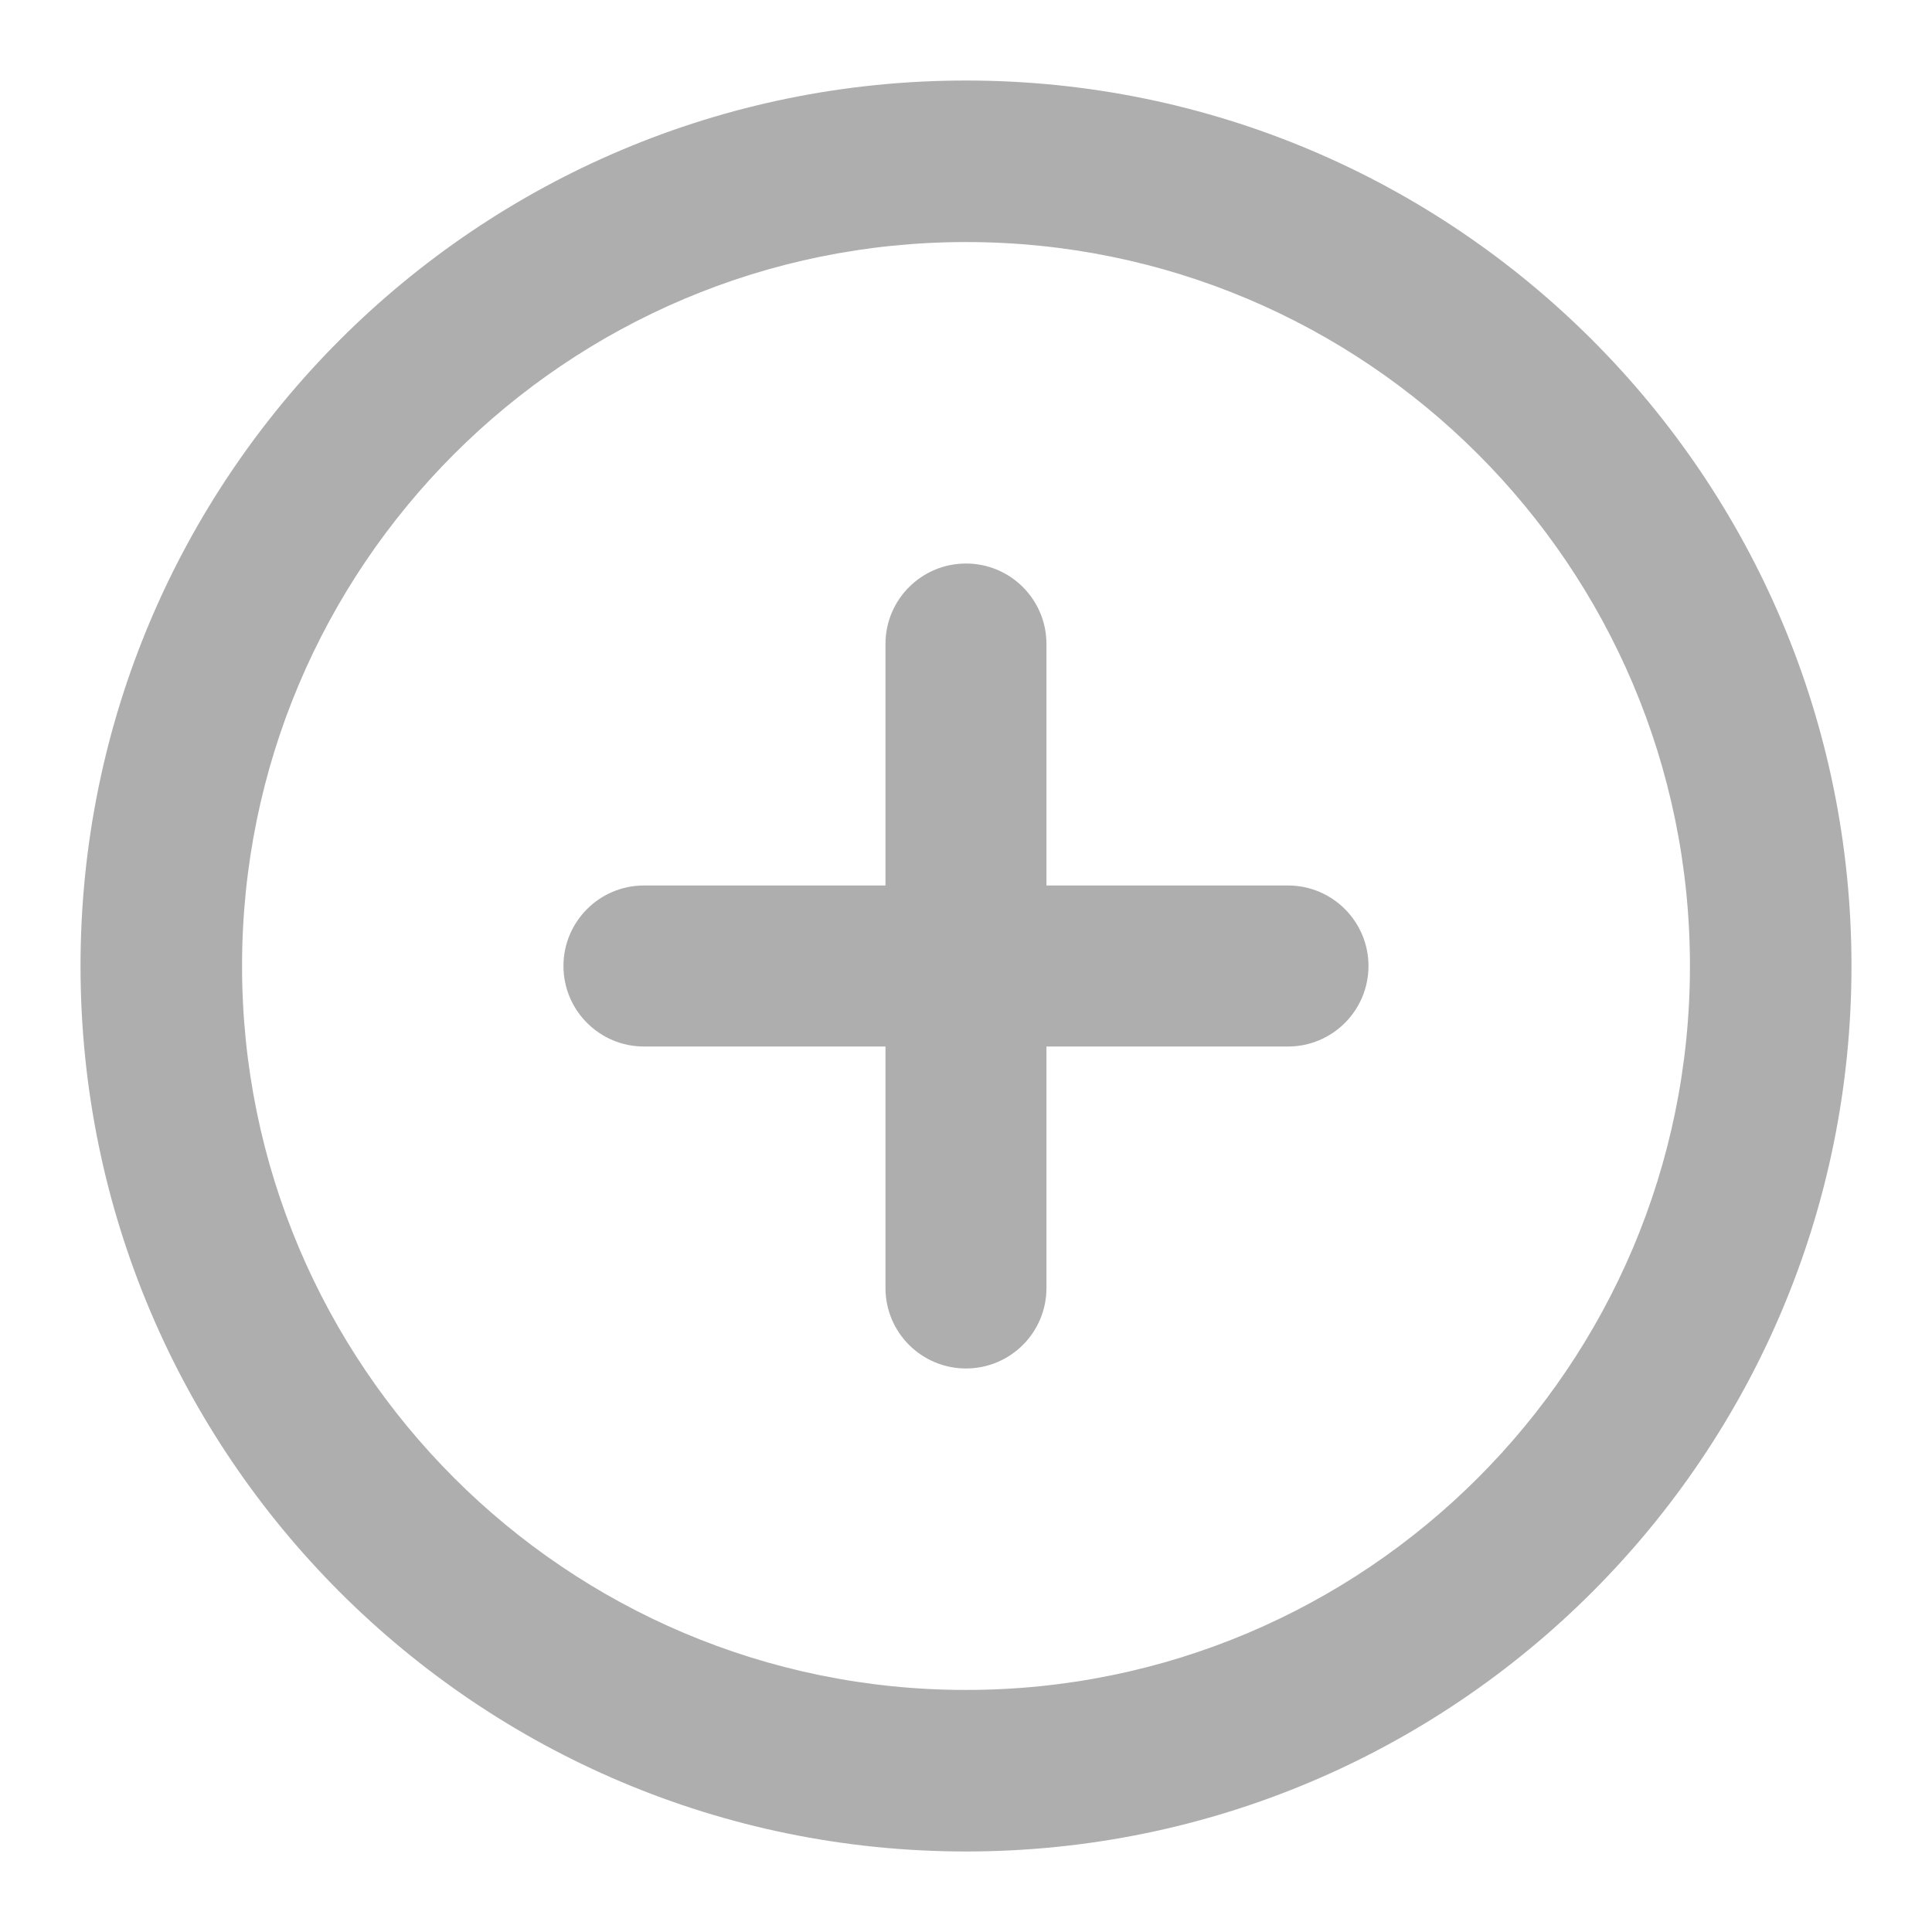 <svg width="28" height="28" viewBox="0 0 28 28" fill="none" xmlns="http://www.w3.org/2000/svg">
<path d="M12.833 9.333C12.833 8.689 13.355 8.167 14 8.167C14.644 8.167 15.166 8.689 15.166 9.333V12.833H18.666C19.311 12.833 19.833 13.356 19.833 14C19.833 14.644 19.311 15.167 18.666 15.167H15.166V18.667C15.166 19.311 14.644 19.833 14 19.833C13.355 19.833 12.833 19.311 12.833 18.667V15.167H9.333C8.689 15.167 8.166 14.644 8.166 14C8.166 13.356 8.689 12.833 9.333 12.833H12.833V9.333Z" fill="#AEAEAE"/>
<path fill-rule="evenodd" clip-rule="evenodd" d="M26.833 14C26.833 21.088 21.087 26.833 14 26.833C6.912 26.833 1.167 21.088 1.167 14C1.167 6.912 6.912 1.167 14 1.167C21.087 1.167 26.833 6.912 26.833 14ZM3.508 14C3.508 19.795 8.205 24.492 14 24.492C19.794 24.492 24.492 19.795 24.492 14C24.492 8.205 19.794 3.508 14 3.508C8.205 3.508 3.508 8.205 3.508 14Z" fill="#AEAEAE"/>
</svg>
